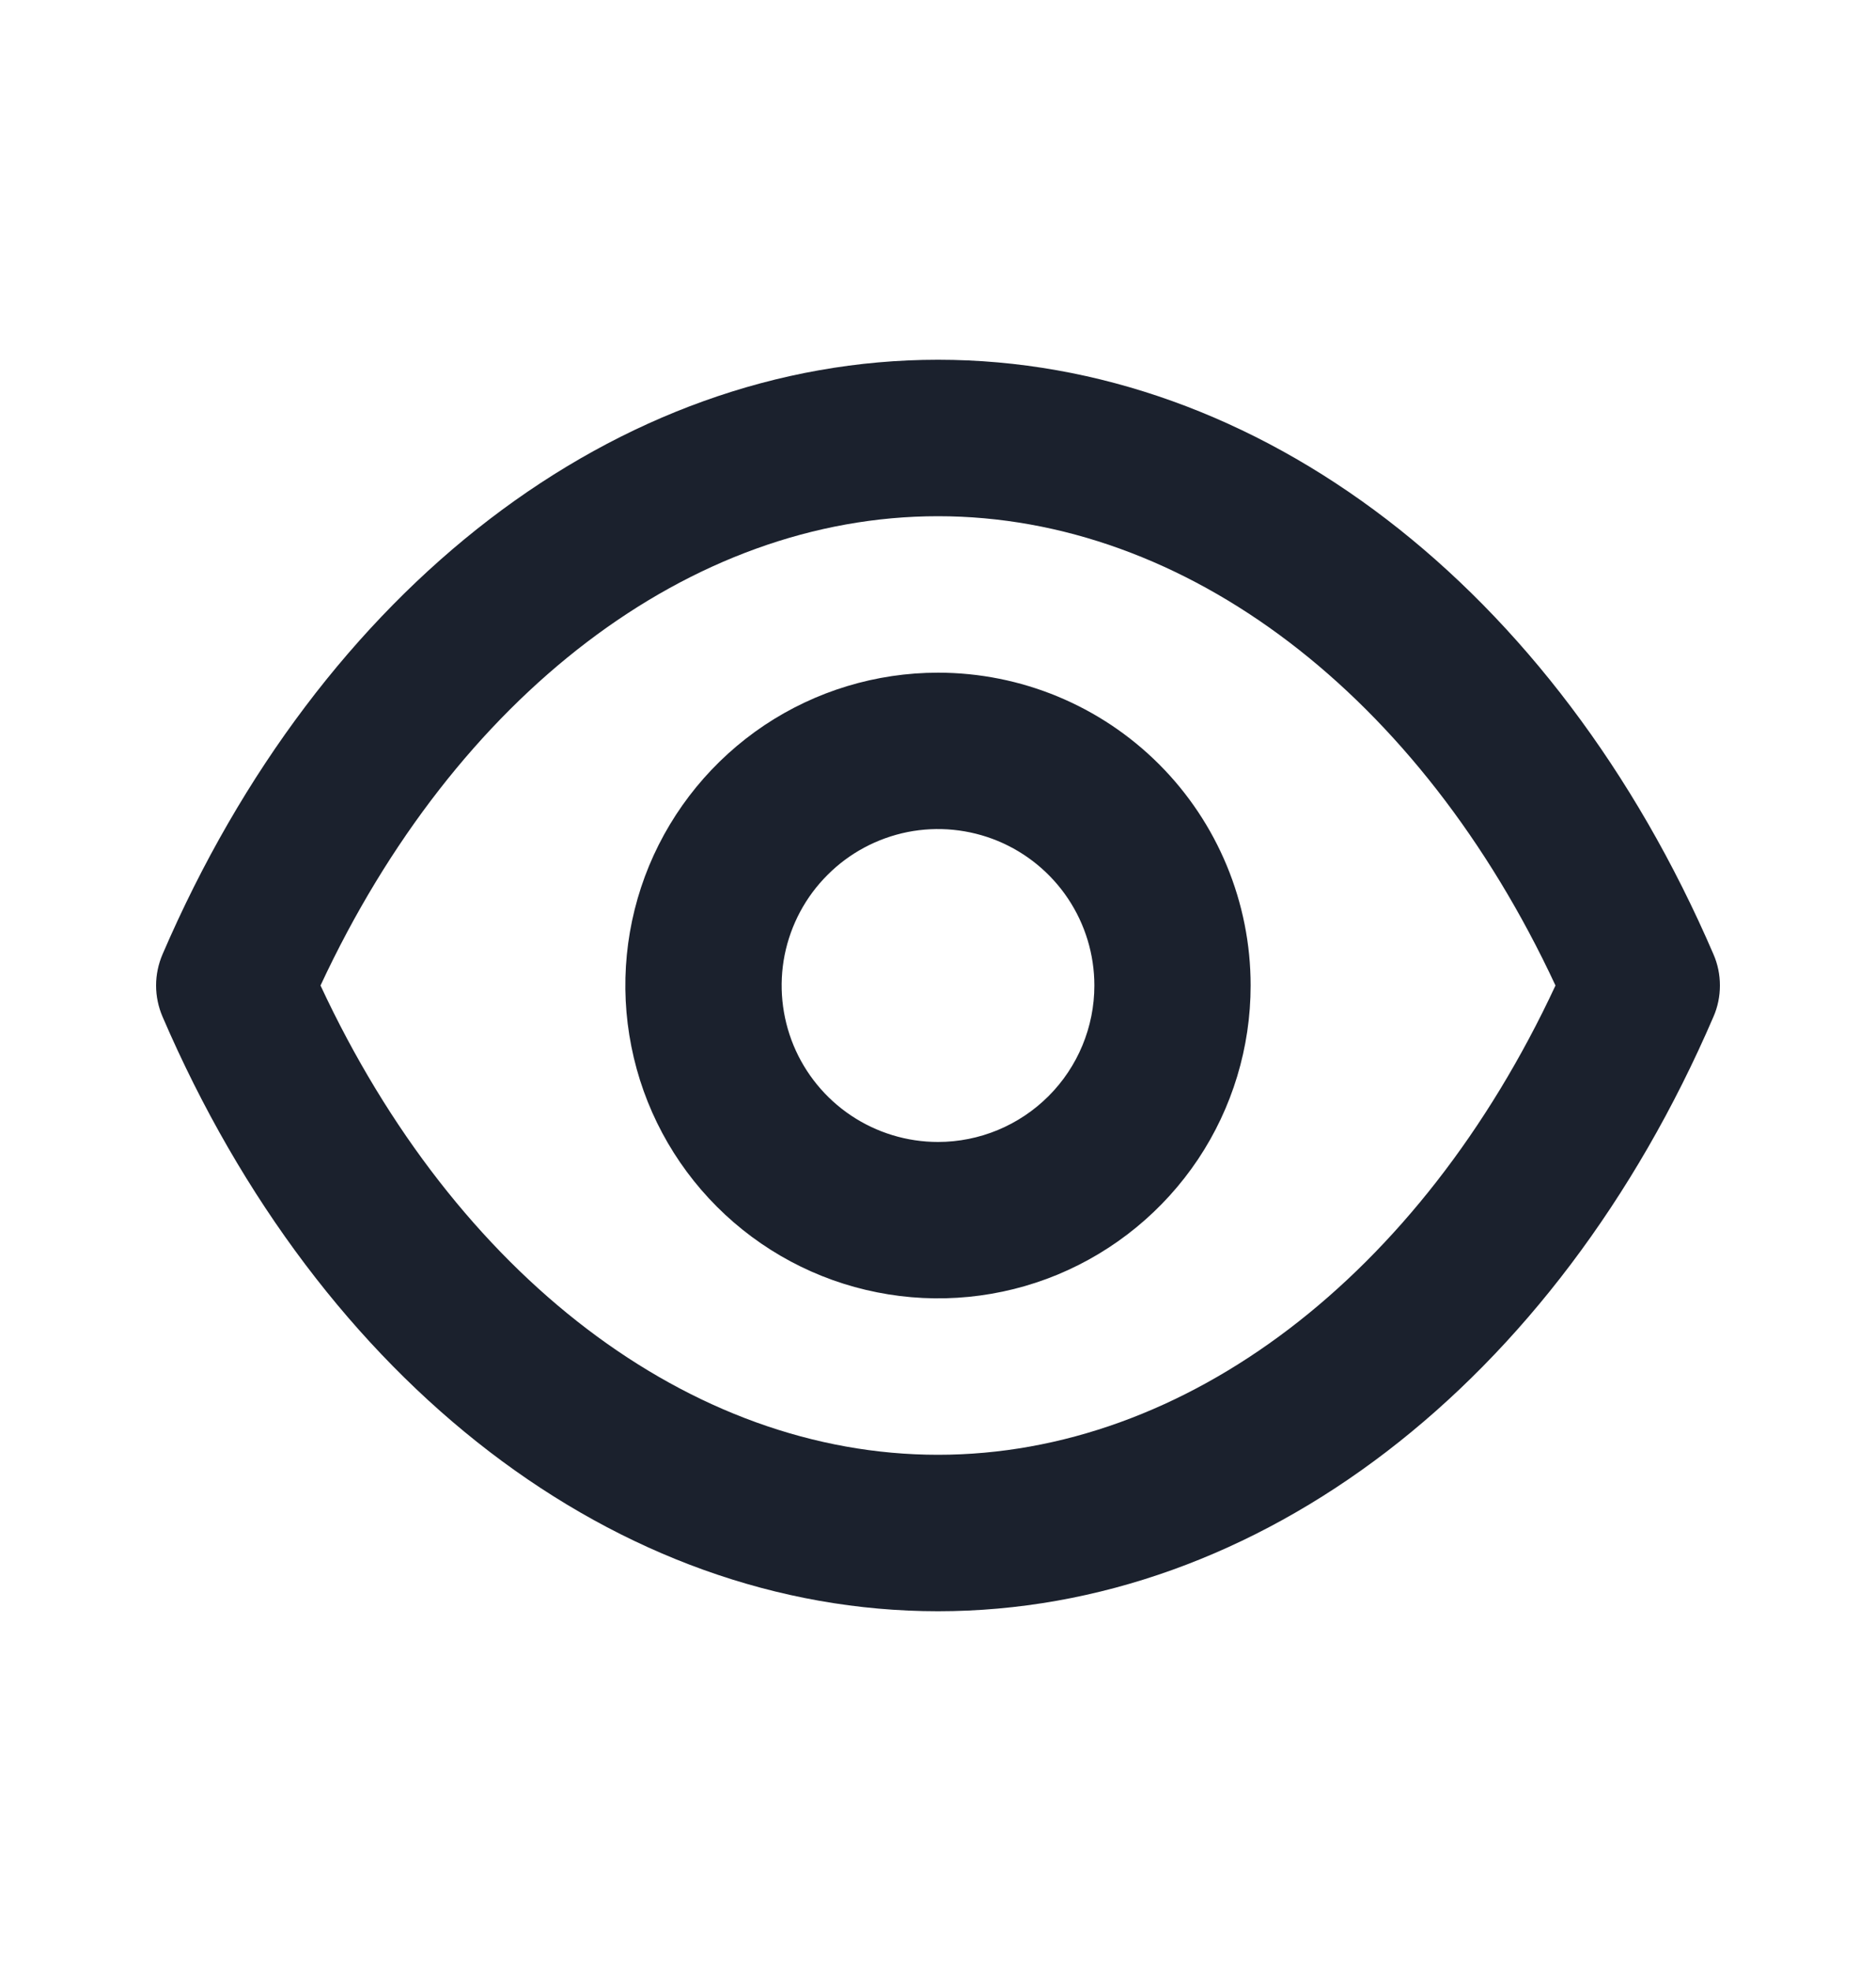 <svg width="20" height="21" viewBox="0 0 20 21" fill="none" xmlns="http://www.w3.org/2000/svg">
<path d="M18.267 10.167C16.583 6.258 13.417 3.833 10 3.833C6.583 3.833 3.417 6.258 1.733 10.167C1.688 10.272 1.664 10.385 1.664 10.5C1.664 10.615 1.688 10.728 1.733 10.833C3.417 14.742 6.583 17.167 10 17.167C13.417 17.167 16.583 14.742 18.267 10.833C18.313 10.728 18.336 10.615 18.336 10.5C18.336 10.385 18.313 10.272 18.267 10.167ZM10 15.5C7.358 15.5 4.858 13.592 3.417 10.5C4.858 7.408 7.358 5.5 10 5.5C12.642 5.5 15.142 7.408 16.583 10.5C15.142 13.592 12.642 15.5 10 15.5ZM10 7.167C9.341 7.167 8.696 7.362 8.148 7.728C7.6 8.095 7.173 8.615 6.92 9.224C6.668 9.833 6.602 10.504 6.731 11.15C6.859 11.797 7.177 12.391 7.643 12.857C8.109 13.323 8.703 13.641 9.35 13.769C9.996 13.898 10.667 13.832 11.276 13.58C11.885 13.327 12.405 12.9 12.772 12.352C13.138 11.804 13.333 11.159 13.333 10.5C13.333 9.616 12.982 8.768 12.357 8.143C11.732 7.518 10.884 7.167 10 7.167ZM10 12.167C9.67 12.167 9.348 12.069 9.074 11.886C8.8 11.703 8.586 11.442 8.46 11.138C8.334 10.833 8.301 10.498 8.365 10.175C8.43 9.852 8.588 9.555 8.822 9.322C9.055 9.088 9.352 8.93 9.675 8.865C9.998 8.801 10.333 8.834 10.638 8.96C10.942 9.086 11.203 9.3 11.386 9.574C11.569 9.848 11.667 10.17 11.667 10.5C11.667 10.942 11.491 11.366 11.179 11.678C10.866 11.991 10.442 12.167 10 12.167Z" fill="#1B212D"/>
</svg>
